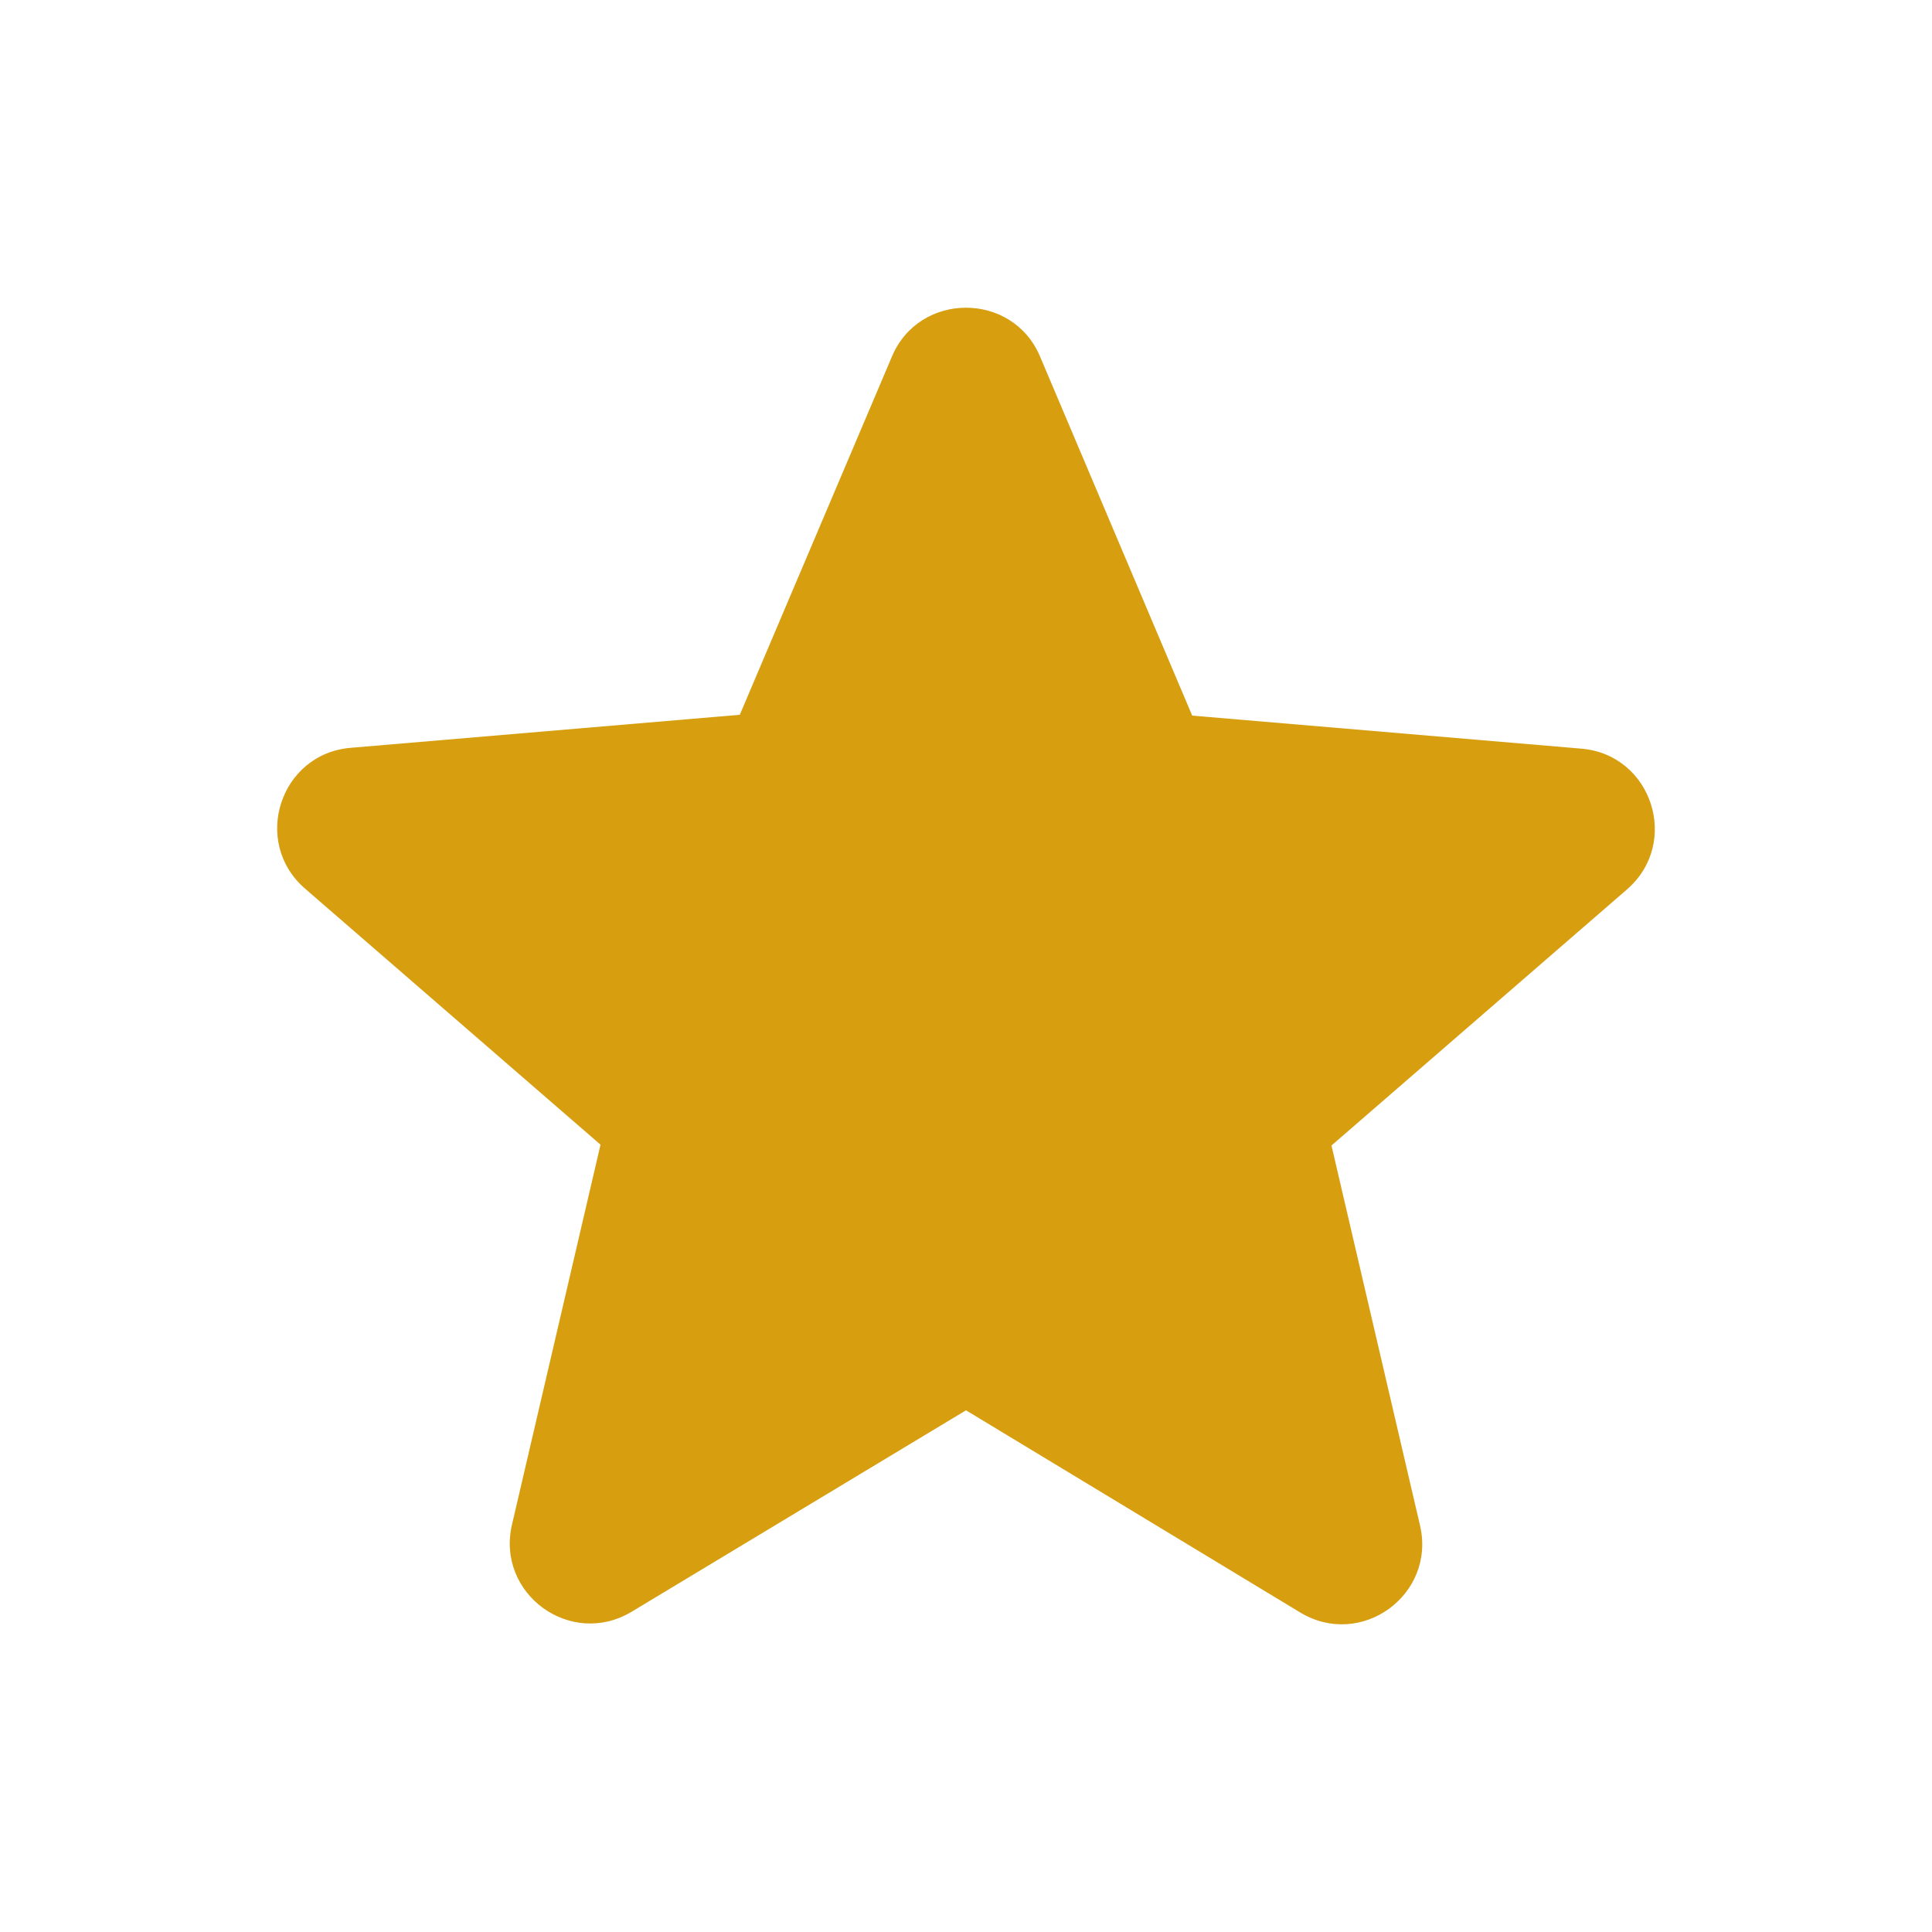 <svg width="35" height="35" viewBox="0 0 35 35" fill="none" xmlns="http://www.w3.org/2000/svg">
<path d="M17.5 25.549L23.552 29.21C24.66 29.881 26.017 28.889 25.725 27.635L24.121 20.752L29.473 16.114C30.45 15.268 29.925 13.664 28.642 13.562L21.598 12.964L18.842 6.46C18.346 5.279 16.654 5.279 16.158 6.46L13.402 12.949L6.358 13.547C5.075 13.649 4.55 15.254 5.527 16.099L10.879 20.737L9.275 27.62C8.983 28.874 10.34 29.866 11.448 29.195L17.5 25.549V25.549Z" fill="#D79F10"/>
</svg>
